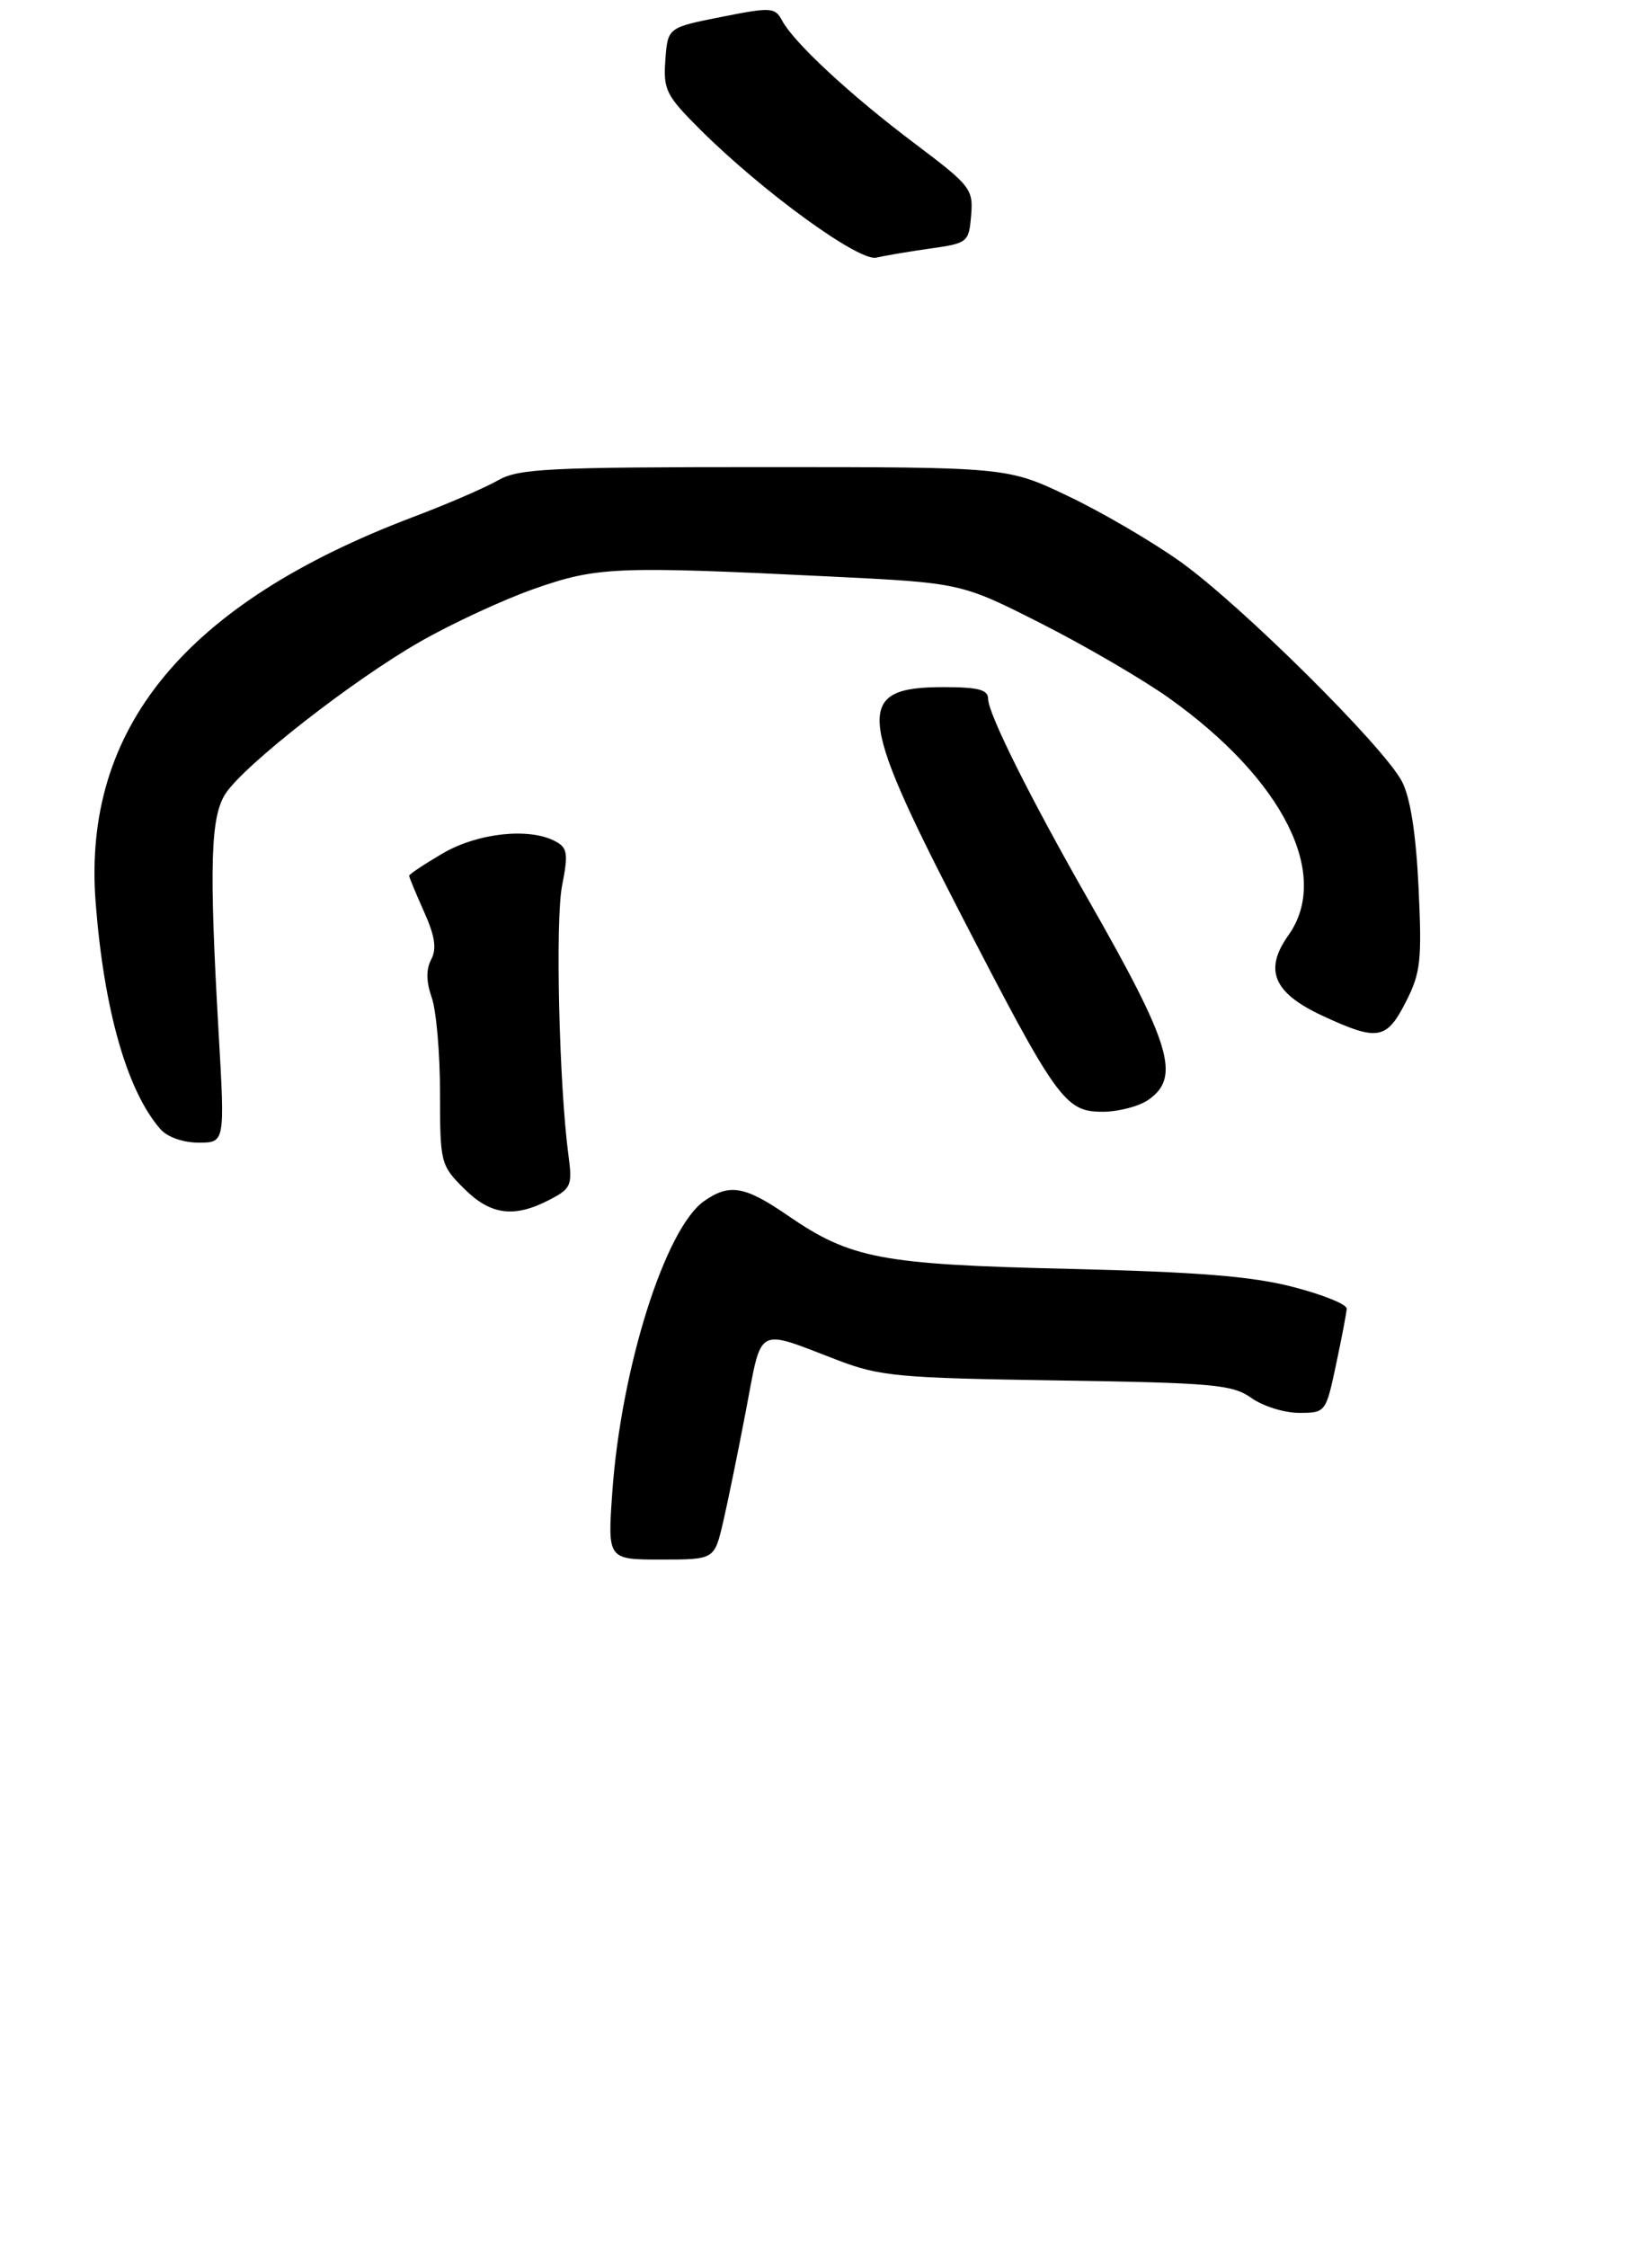 <?xml version="1.0" encoding="UTF-8" standalone="no"?>
<!DOCTYPE svg PUBLIC "-//W3C//DTD SVG 1.1//EN" "http://www.w3.org/Graphics/SVG/1.1/DTD/svg11.dtd" >
<svg xmlns="http://www.w3.org/2000/svg" xmlns:xlink="http://www.w3.org/1999/xlink" version="1.1" viewBox="0 0 214 291">
 <g >
 <path fill="currentColor"
d=" M 93.65 197.25 C 94.26 194.64 95.60 188.08 96.63 182.69 C 98.75 171.57 97.82 172.08 108.50 176.17 C 113.99 178.27 116.42 178.49 136.94 178.80 C 157.19 179.11 159.66 179.33 162.10 181.07 C 163.59 182.13 166.37 183.00 168.27 183.00 C 171.72 183.00 171.75 182.96 173.07 176.75 C 173.80 173.31 174.43 170.05 174.45 169.50 C 174.48 168.95 171.35 167.68 167.50 166.69 C 162.19 165.31 155.17 164.75 138.50 164.35 C 114.09 163.78 110.19 163.04 102.02 157.42 C 96.48 153.61 94.49 153.27 91.21 155.57 C 86.17 159.10 80.46 177.18 79.32 193.24 C 78.70 202.00 78.70 202.00 85.61 202.00 C 92.53 202.00 92.53 202.00 93.65 197.25 Z  M 71.15 155.42 C 73.99 153.95 74.16 153.55 73.64 149.67 C 72.43 140.63 71.92 119.24 72.81 114.72 C 73.63 110.55 73.52 109.81 71.94 108.97 C 68.56 107.16 61.89 107.88 57.34 110.54 C 54.95 111.94 53.00 113.24 53.00 113.43 C 53.00 113.62 53.87 115.72 54.93 118.09 C 56.35 121.26 56.59 122.89 55.86 124.27 C 55.18 125.54 55.20 127.14 55.93 129.22 C 56.52 130.91 57.00 136.47 57.00 141.57 C 57.00 150.59 57.08 150.93 60.08 153.92 C 63.53 157.38 66.57 157.79 71.15 155.42 Z  M 28.32 133.75 C 27.08 112.12 27.26 105.78 29.22 102.79 C 31.66 99.07 45.70 88.10 54.41 83.12 C 58.52 80.77 65.18 77.68 69.19 76.27 C 77.34 73.41 79.79 73.31 107.50 74.67 C 124.50 75.50 124.50 75.50 134.92 80.78 C 140.65 83.69 148.10 88.04 151.47 90.44 C 166.24 100.98 172.45 113.34 166.90 121.14 C 163.70 125.63 164.95 128.60 171.28 131.55 C 178.46 134.89 179.60 134.70 182.11 129.78 C 184.03 126.02 184.21 124.43 183.76 114.98 C 183.43 108.00 182.70 103.33 181.62 101.24 C 179.31 96.76 160.74 78.34 152.90 72.75 C 149.28 70.17 142.76 66.35 138.41 64.28 C 130.50 60.50 130.50 60.50 99.00 60.50 C 71.02 60.50 67.16 60.69 64.50 62.22 C 62.85 63.17 57.90 65.31 53.50 66.97 C 23.99 78.15 10.65 94.34 12.39 116.89 C 13.46 130.80 16.47 141.34 20.78 146.25 C 21.67 147.28 23.72 148.00 25.73 148.00 C 29.14 148.00 29.14 148.00 28.32 133.75 Z  M 148.78 142.44 C 152.97 139.51 151.70 135.30 140.96 116.50 C 133.45 103.35 128.00 92.42 128.00 90.52 C 128.00 89.33 126.73 89.00 122.20 89.00 C 110.78 89.00 111.00 92.31 124.15 117.81 C 136.89 142.53 137.94 144.00 142.83 144.00 C 144.88 144.00 147.56 143.30 148.78 142.44 Z  M 120.51 32.19 C 125.36 31.51 125.51 31.38 125.80 27.90 C 126.09 24.49 125.73 24.04 118.52 18.61 C 110.22 12.37 102.85 5.54 101.31 2.66 C 100.39 0.94 99.88 0.91 93.41 2.20 C 86.50 3.57 86.50 3.57 86.19 7.77 C 85.91 11.64 86.28 12.37 90.69 16.77 C 98.78 24.83 111.25 33.89 113.51 33.37 C 114.62 33.11 117.77 32.58 120.51 32.19 Z "/>
</g>
</svg>
